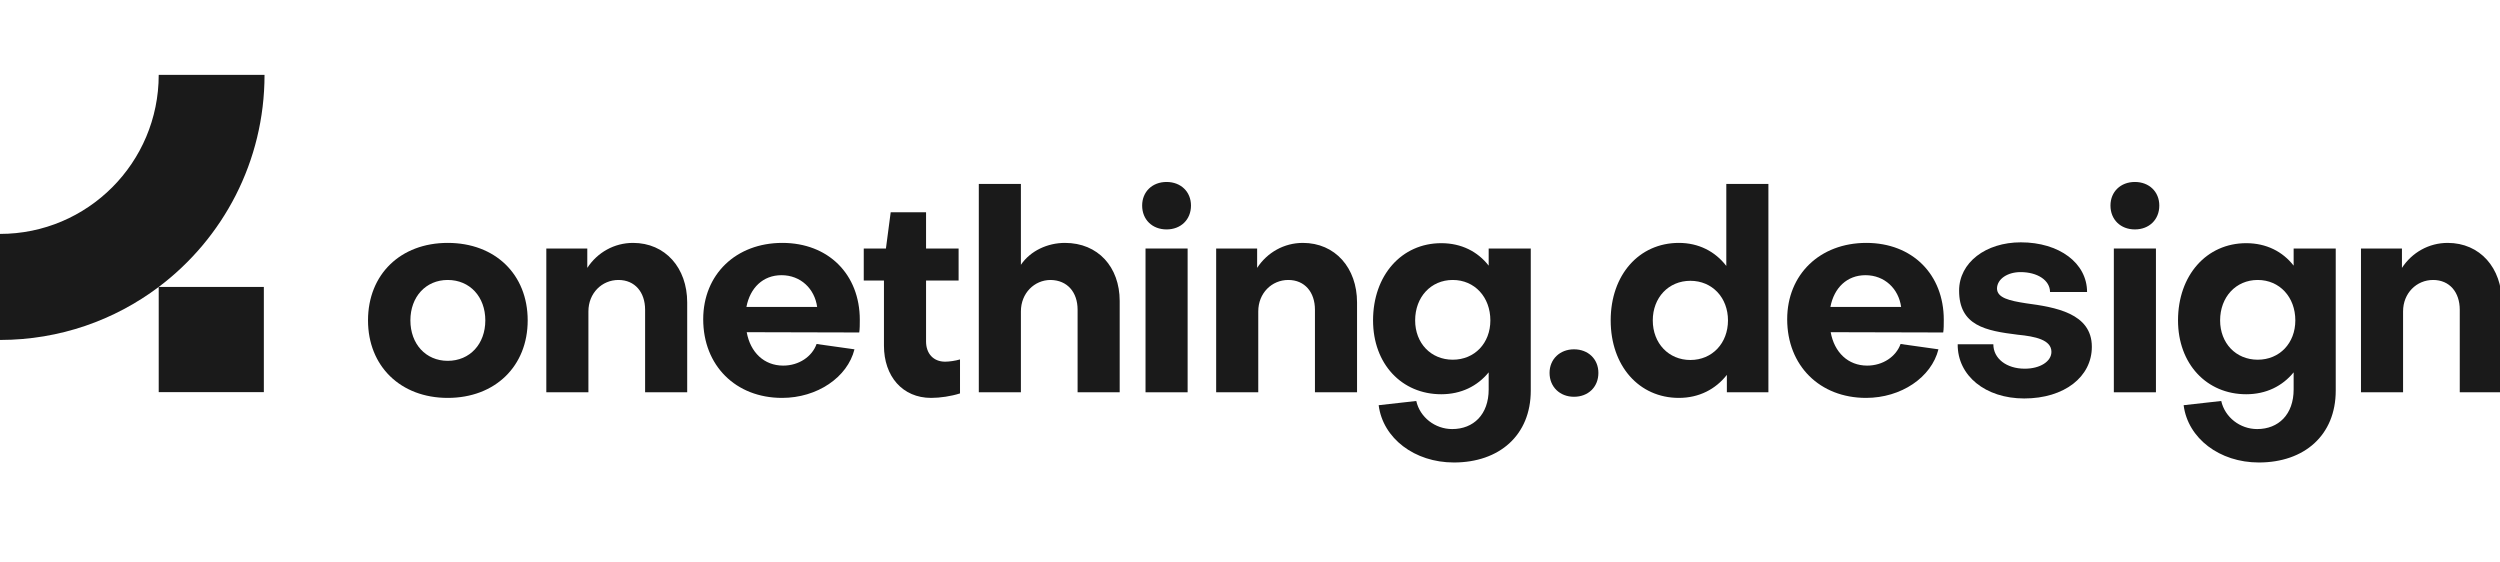 <svg width="289" height="65" viewBox="0 0 289 65" fill="none" xmlns="http://www.w3.org/2000/svg">
<g clip-path="url(#clip0_424_1595)">
<path d="M18.348 33.171C13.247 37.011 6.908 39.289 0.039 39.298H9.27219e-06L0 27.04C10.133 27.04 18.348 18.808 18.348 8.653L30.58 8.653C30.58 18.677 25.777 27.578 18.351 33.169H30.501V45.33H18.348V33.171Z" fill="#1A1A1A"/>
<path d="M137.678 23.762C137.678 25.385 136.51 26.521 134.856 26.521C133.201 26.521 132.033 25.385 132.033 23.762C132.033 22.171 133.201 21.035 134.856 21.035C136.51 21.035 137.678 22.171 137.678 23.762Z" fill="#1A1A1A"/>
<path d="M113.15 21.262V45.348H118.016V35.999C118.016 33.889 119.574 32.364 121.455 32.364C123.402 32.396 124.57 33.792 124.57 35.804V45.348H129.436V34.798C129.436 30.87 126.938 28.079 123.11 28.079C121.098 28.079 119.119 28.988 118.016 30.611V21.262H113.15Z" fill="#1A1A1A"/>
<path d="M107.636 45.997C104.327 45.997 102.185 43.498 102.185 39.959V32.428H99.85V28.728H102.413L102.964 24.541H107.052V28.728H110.815V32.428H107.052V39.472C107.052 40.868 107.895 41.81 109.258 41.81C109.712 41.81 110.426 41.712 110.977 41.55V45.478C109.971 45.802 108.674 45.997 107.636 45.997Z" fill="#1A1A1A"/>
<path fill-rule="evenodd" clip-rule="evenodd" d="M42.542 37.038C42.542 31.714 46.306 28.079 51.756 28.079C57.238 28.079 61.001 31.714 61.001 37.038C61.001 42.329 57.238 45.997 51.756 45.997C46.306 45.997 42.542 42.329 42.542 37.038ZM47.441 37.038C47.441 39.765 49.225 41.712 51.756 41.712C54.318 41.712 56.103 39.765 56.103 37.038C56.103 34.311 54.318 32.364 51.756 32.364C49.225 32.364 47.441 34.311 47.441 37.038Z" fill="#1A1A1A"/>
<path d="M68.02 45.348H63.154V28.728H67.891V30.968C69.059 29.183 71.005 28.079 73.179 28.079C76.909 28.079 79.44 30.968 79.44 34.96V45.348H74.574V35.804C74.574 33.792 73.406 32.364 71.492 32.364C69.578 32.364 68.02 33.889 68.02 35.999V45.348Z" fill="#1A1A1A"/>
<path fill-rule="evenodd" clip-rule="evenodd" d="M81.291 36.908C81.291 42.264 85.054 45.997 90.407 45.997C94.462 45.997 97.966 43.627 98.777 40.381L94.397 39.765C93.878 41.225 92.354 42.264 90.537 42.264C88.331 42.264 86.741 40.738 86.32 38.401L99.328 38.434C99.393 38.077 99.393 37.395 99.393 36.973C99.393 31.714 95.76 28.079 90.439 28.079C85.087 28.079 81.291 31.714 81.291 36.908ZM86.287 35.48C86.709 33.273 88.201 31.812 90.342 31.812C92.548 31.812 94.17 33.37 94.462 35.48H86.287Z" fill="#1A1A1A"/>
<path d="M145.325 28.728H140.588V45.348H145.455V35.999C145.455 33.889 147.012 32.364 148.926 32.364C150.84 32.364 152.008 33.792 152.008 35.804V45.348H156.874V34.96C156.874 30.968 154.343 28.079 150.613 28.079C148.439 28.079 146.493 29.183 145.325 30.968V28.728Z" fill="#1A1A1A"/>
<path d="M132.423 45.348V28.728H137.289V45.348H132.423Z" fill="#1A1A1A"/>
<path fill-rule="evenodd" clip-rule="evenodd" d="M163.721 46.354C164.143 48.237 165.895 49.6 167.874 49.6C170.339 49.6 172.091 47.912 172.091 45.023V43.043C170.793 44.634 168.912 45.575 166.608 45.575C162.034 45.575 158.725 42.069 158.725 37.038C158.725 31.812 162.034 28.111 166.608 28.111C168.944 28.111 170.826 29.085 172.091 30.708V28.728H176.957V45.153C176.957 50.314 173.324 53.463 168.068 53.463C163.527 53.463 159.861 50.671 159.374 46.841L163.721 46.354ZM163.591 37.038C163.591 39.667 165.408 41.582 167.939 41.582C170.469 41.582 172.286 39.667 172.286 37.038C172.286 34.344 170.469 32.364 167.939 32.364C165.408 32.364 163.591 34.344 163.591 37.038Z" fill="#1A1A1A"/>
<path d="M181.951 45.867C183.606 45.867 184.774 44.731 184.774 43.108C184.774 41.517 183.606 40.381 181.951 40.381C180.329 40.381 179.129 41.517 179.129 43.108C179.129 44.731 180.329 45.867 181.951 45.867Z" fill="#1A1A1A"/>
<path fill-rule="evenodd" clip-rule="evenodd" d="M194.078 45.997C189.472 45.997 186.195 42.297 186.195 37.038C186.195 31.779 189.472 28.079 194.078 28.079C196.349 28.079 198.263 29.053 199.561 30.741V21.262H204.427V45.348H199.626V43.335C198.328 44.991 196.414 45.997 194.078 45.997ZM199.755 37.038C199.755 34.409 197.939 32.461 195.408 32.461C192.878 32.461 191.061 34.409 191.061 37.038C191.061 39.7 192.91 41.615 195.408 41.615C197.939 41.615 199.755 39.667 199.755 37.038Z" fill="#1A1A1A"/>
<path fill-rule="evenodd" clip-rule="evenodd" d="M206.599 36.908C206.599 42.264 210.362 45.997 215.715 45.997C219.77 45.997 223.273 43.627 224.084 40.381L219.705 39.765C219.186 41.225 217.661 42.264 215.844 42.264C213.638 42.264 212.049 40.738 211.627 38.401L224.636 38.434C224.701 38.077 224.701 37.395 224.701 36.973C224.701 31.714 221.067 28.079 215.747 28.079C210.394 28.079 206.599 31.714 206.599 36.908ZM211.595 35.48C212.016 33.273 213.509 31.812 215.65 31.812C217.856 31.812 219.478 33.37 219.77 35.48H211.595Z" fill="#1A1A1A"/>
<path d="M234.193 35.058C237.567 35.512 241.817 36.194 241.817 40.089C241.817 43.562 238.638 46.062 233.998 46.062C229.522 46.062 226.277 43.433 226.31 39.797H230.43C230.43 41.453 231.955 42.621 234.063 42.621C235.848 42.621 237.145 41.777 237.145 40.673C237.145 39.278 235.264 38.888 233.252 38.693C229.554 38.239 226.472 37.655 226.472 33.597C226.472 30.351 229.554 28.014 233.609 28.014C238.054 28.014 241.265 30.416 241.265 33.759H236.983C236.983 32.396 235.523 31.455 233.577 31.455C232.084 31.455 230.884 32.234 230.852 33.337C230.852 34.441 232.312 34.766 234.193 35.058Z" fill="#1A1A1A"/>
<path d="M244.36 45.348H249.226V28.728H244.36V45.348Z" fill="#1A1A1A"/>
<path d="M246.793 26.521C248.447 26.521 249.615 25.385 249.615 23.762C249.615 22.171 248.447 21.035 246.793 21.035C245.138 21.035 243.97 22.171 243.97 23.762C243.97 25.385 245.138 26.521 246.793 26.521Z" fill="#1A1A1A"/>
<path fill-rule="evenodd" clip-rule="evenodd" d="M256.775 46.354C257.197 48.237 258.949 49.6 260.928 49.6C263.393 49.6 265.145 47.912 265.145 45.023V43.043C263.847 44.634 261.966 45.575 259.662 45.575C255.088 45.575 251.779 42.069 251.779 37.038C251.779 31.812 255.088 28.111 259.662 28.111C261.998 28.111 263.88 29.085 265.145 30.708V28.728H270.011V45.153C270.011 50.314 266.378 53.463 261.122 53.463C256.581 53.463 252.915 50.671 252.428 46.841L256.775 46.354ZM256.645 37.038C256.645 39.667 258.462 41.582 260.993 41.582C263.523 41.582 265.34 39.667 265.34 37.038C265.34 34.344 263.523 32.364 260.993 32.364C258.462 32.364 256.645 34.344 256.645 37.038Z" fill="#1A1A1A"/>
<path d="M272.929 45.348H277.795V35.999C277.795 33.889 279.352 32.364 281.266 32.364C283.18 32.364 284.348 33.792 284.348 35.804V45.348H289.214V34.96C289.214 30.968 286.684 28.079 282.953 28.079C280.78 28.079 278.833 29.183 277.665 30.968V28.728H272.929V45.348Z" fill="#1A1A1A"/>
</g>
<defs>
<clipPath id="clip0_424_1595">
<rect width="289" height="64.03" fill="white"/>
</clipPath>
</defs>
</svg>
